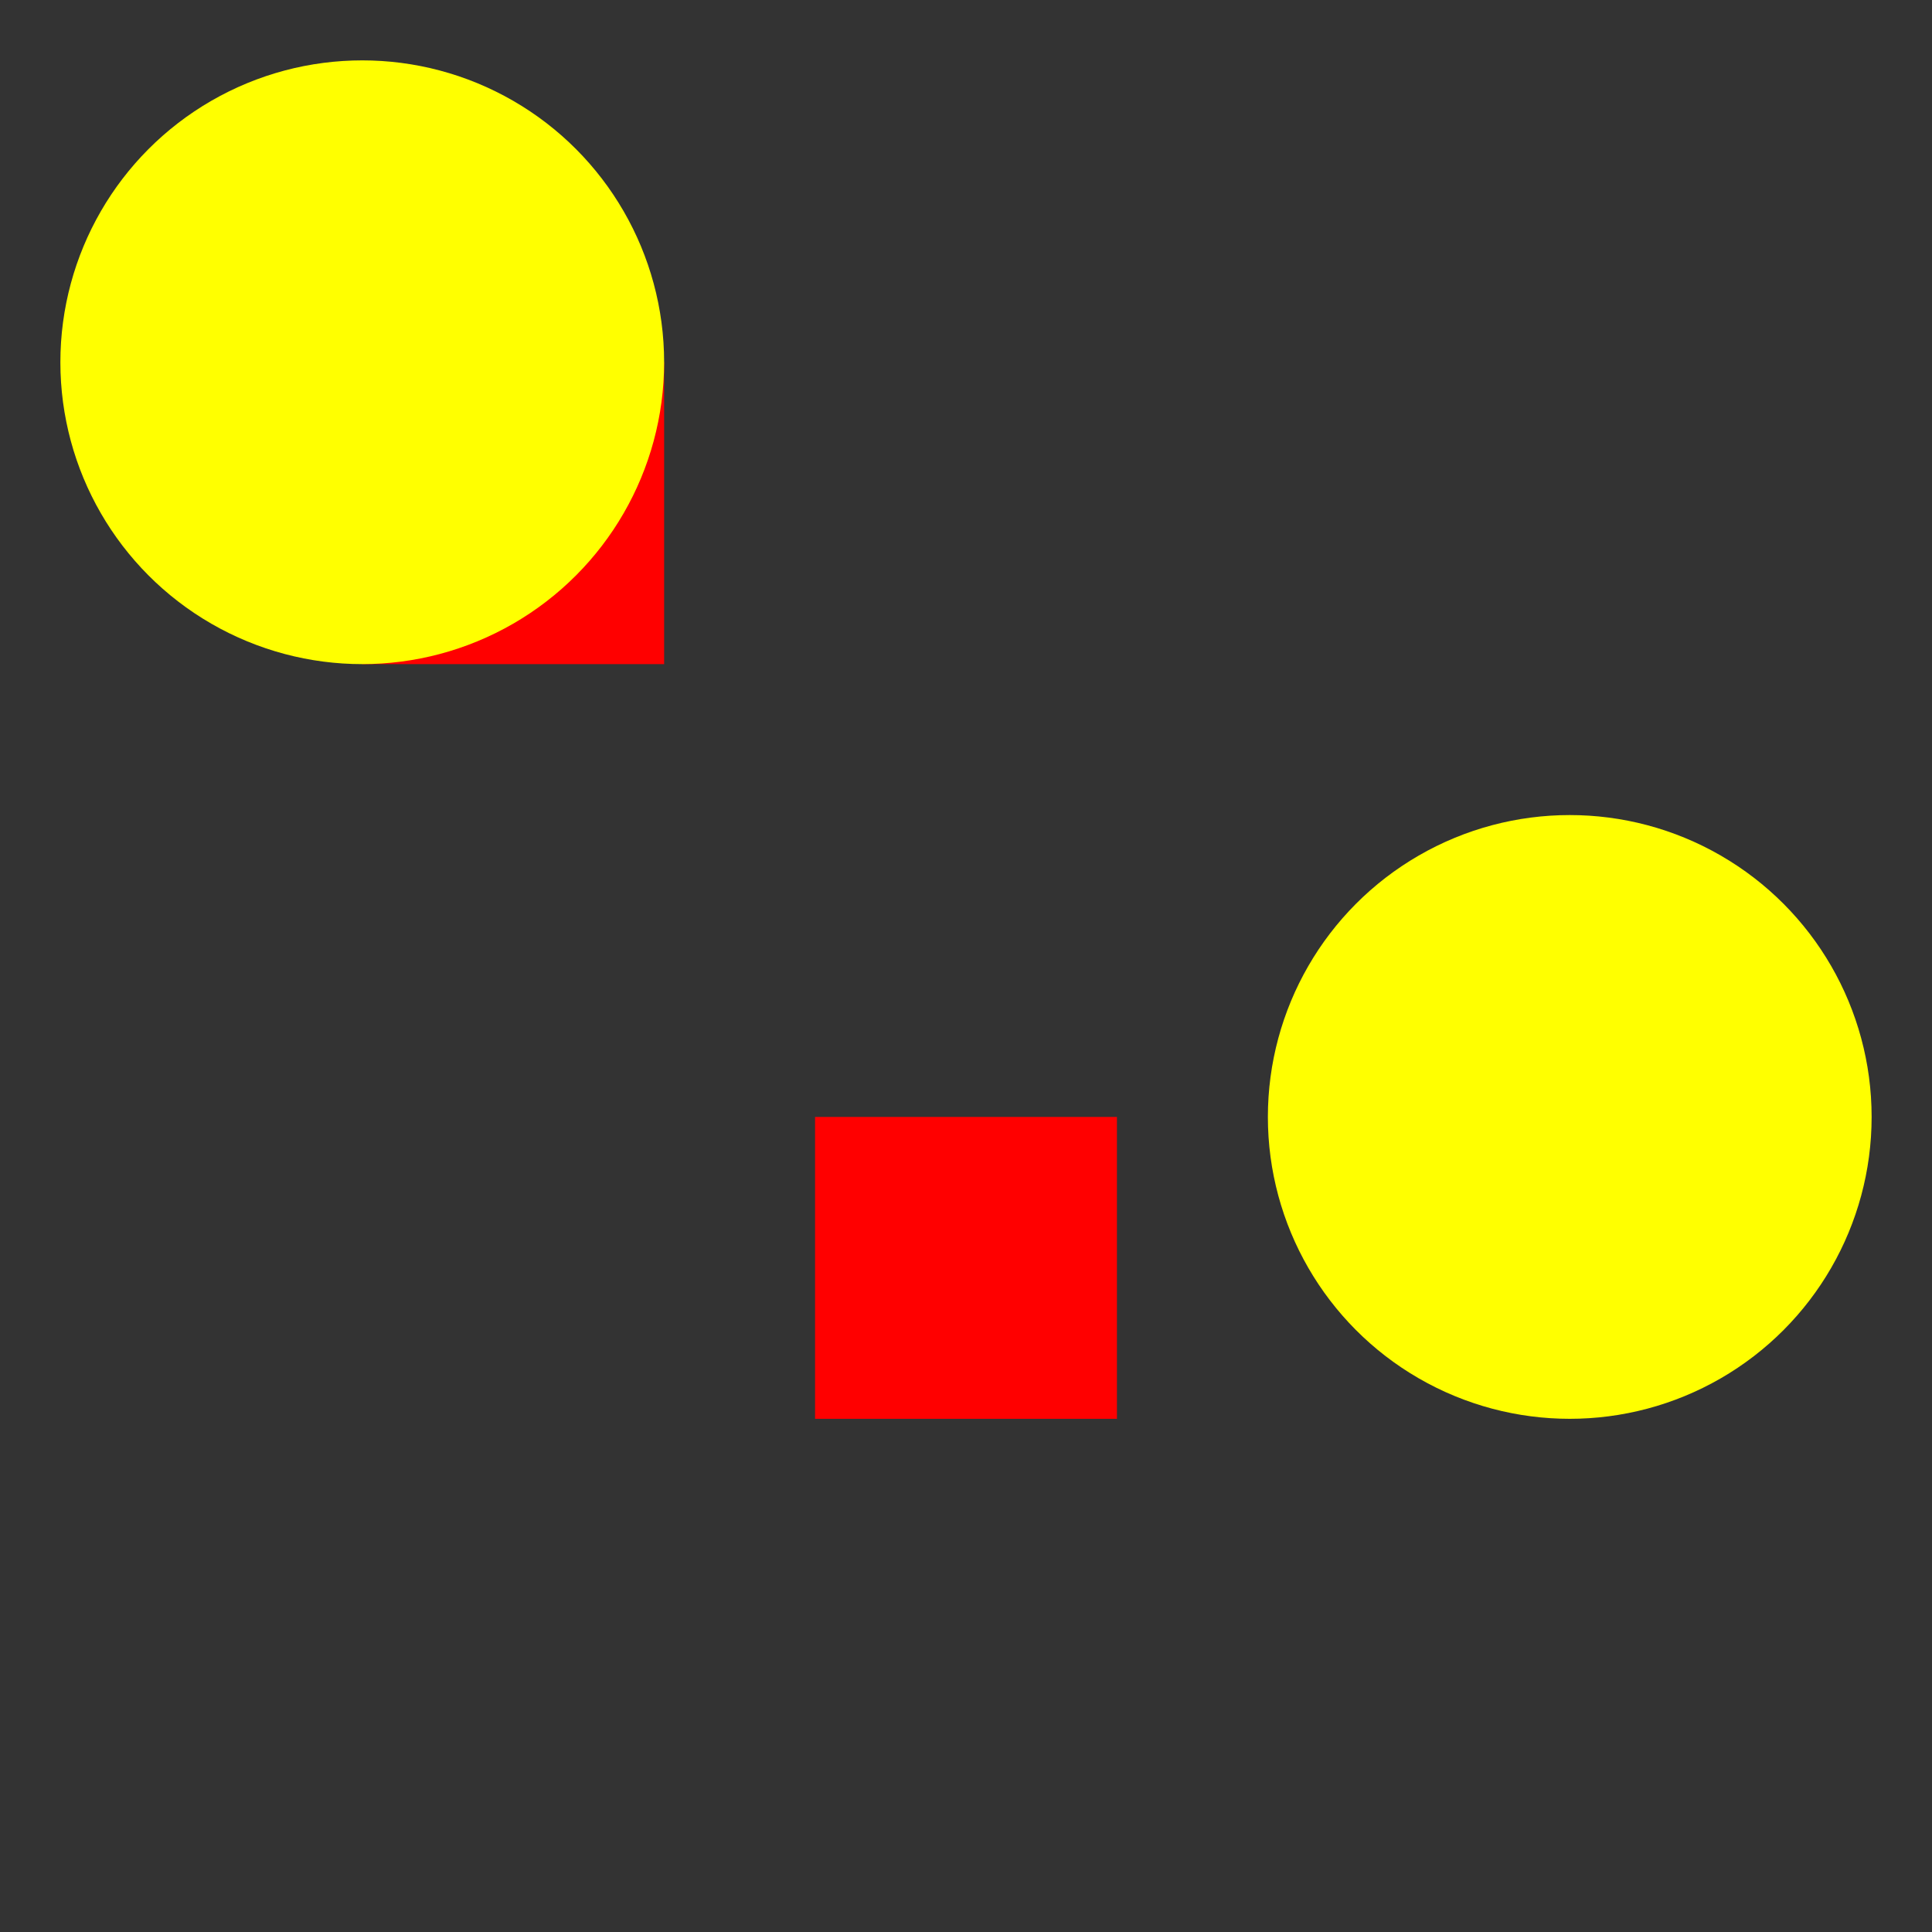 <?xml version="1.0" encoding="UTF-8" standalone="no"?>

<svg xmlns="http://www.w3.org/2000/svg" xmlns:xlink="http://www.w3.org/1999/xlink"
    version="1.1"
    width="64"
    height="64"
    id="svg2993">
  <rect width="100%" height="100%" fill="#333333" stroke="none"/>
  <rect id="rect1" x="12" y="12" width="10" height="10" fill="red" />
  <circle id="circ1" cx="12" cy="12" r="10" fill="yellow"/>
  <use xlink:href="#rect1" x="15" y="25" />
  <use xlink:href="#circ1" x="40" y="25" />
</svg>

